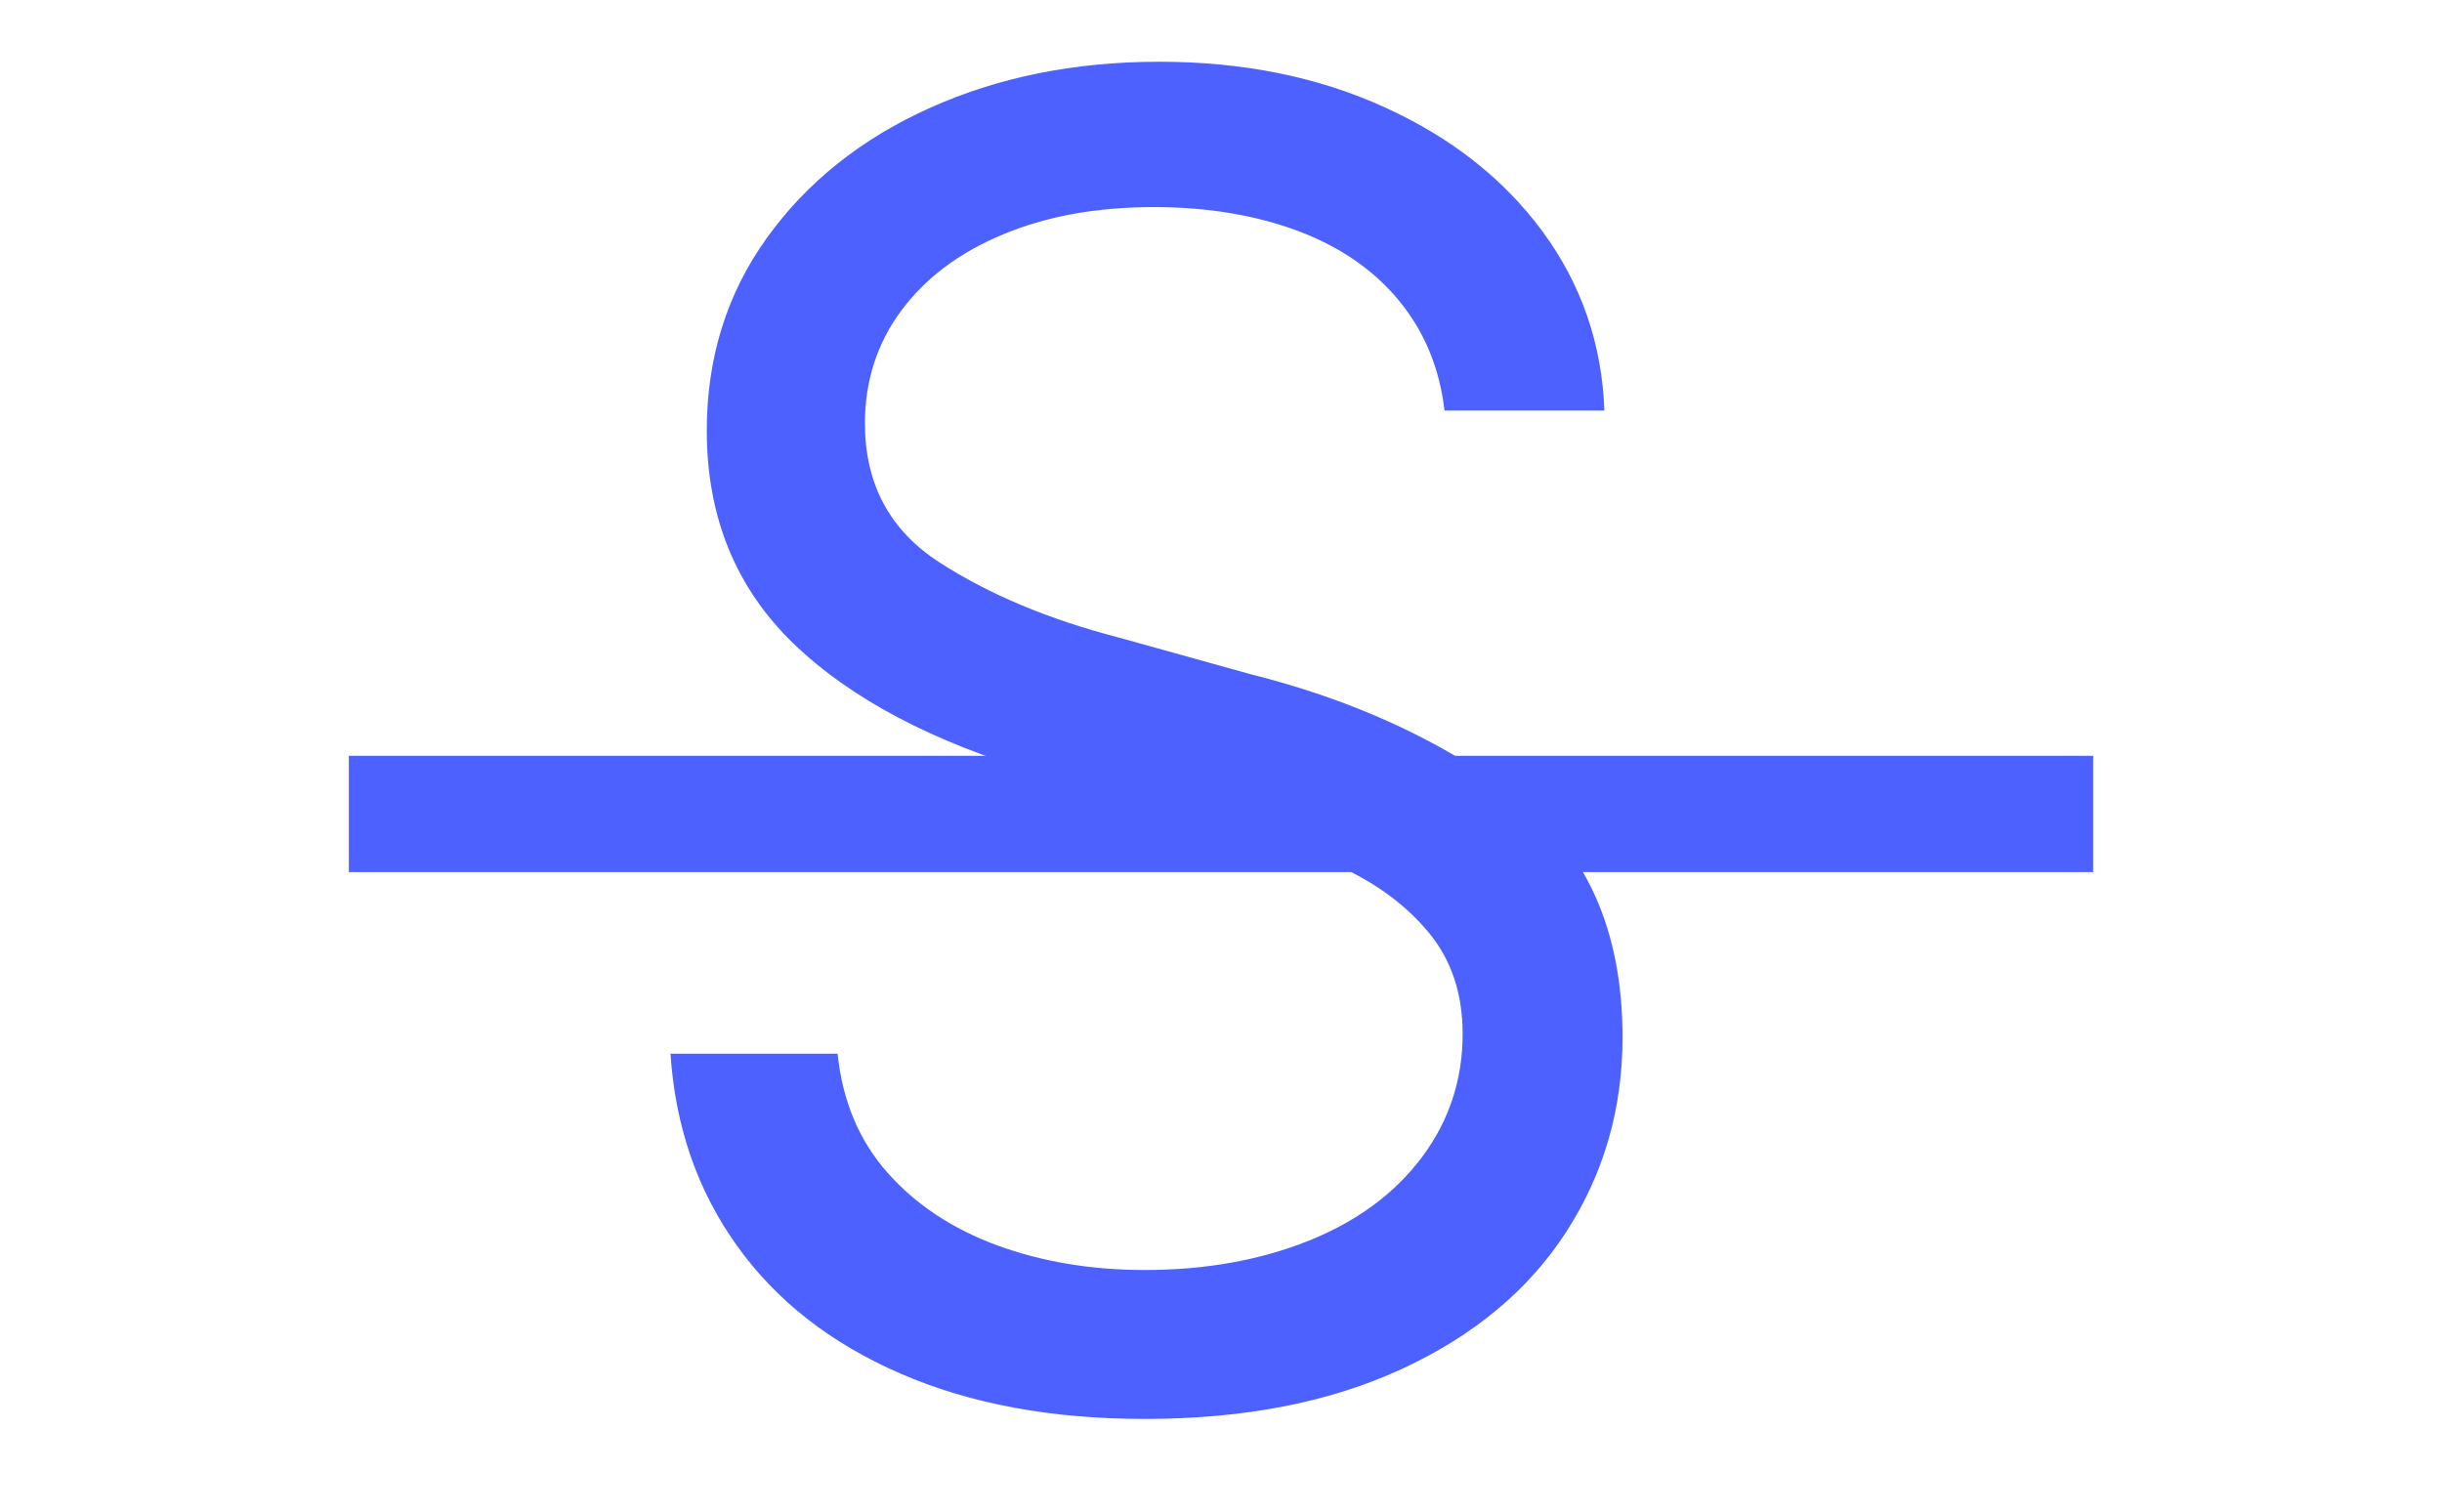 <svg width="21" height="13" viewBox="0 0 15 13" fill="none" xmlns="http://www.w3.org/2000/svg">
<path d="M9.422 3.531C9.38 3.167 9.25 2.852 9.031 2.586C8.812 2.32 8.521 2.12 8.156 1.984C7.792 1.849 7.38 1.781 6.922 1.781C6.432 1.781 6 1.859 5.625 2.016C5.25 2.172 4.958 2.391 4.75 2.672C4.542 2.953 4.438 3.276 4.438 3.641C4.438 4.161 4.651 4.56 5.078 4.836C5.505 5.112 6.021 5.328 6.625 5.484L7.75 5.797C8.625 6.016 9.378 6.359 10.008 6.828C10.638 7.297 10.953 7.995 10.953 8.922C10.953 9.536 10.792 10.094 10.469 10.594C10.146 11.094 9.674 11.487 9.055 11.773C8.435 12.06 7.698 12.203 6.844 12.203C6.042 12.203 5.341 12.073 4.742 11.812C4.143 11.552 3.674 11.185 3.336 10.711C2.997 10.237 2.807 9.688 2.766 9.062H4.203C4.245 9.469 4.388 9.81 4.633 10.086C4.878 10.362 5.193 10.57 5.578 10.711C5.964 10.852 6.385 10.922 6.844 10.922C7.365 10.922 7.833 10.838 8.25 10.672C8.667 10.505 8.992 10.266 9.227 9.953C9.461 9.641 9.578 9.286 9.578 8.891C9.578 8.547 9.482 8.258 9.289 8.023C9.096 7.789 8.841 7.599 8.523 7.453C8.206 7.307 7.812 7.167 7.344 7.031L5.953 6.656C5.026 6.385 4.315 6.01 3.82 5.531C3.326 5.052 3.078 4.443 3.078 3.703C3.078 3.078 3.25 2.526 3.594 2.047C3.938 1.568 4.404 1.195 4.992 0.93C5.581 0.664 6.24 0.531 6.969 0.531C7.688 0.531 8.333 0.661 8.906 0.922C9.479 1.182 9.932 1.539 10.266 1.992C10.599 2.445 10.776 2.958 10.797 3.531H9.422Z" fill="#4C61FF"/>
<path d="M0 7L15 7" stroke="#4C61FF"/>
</svg>
